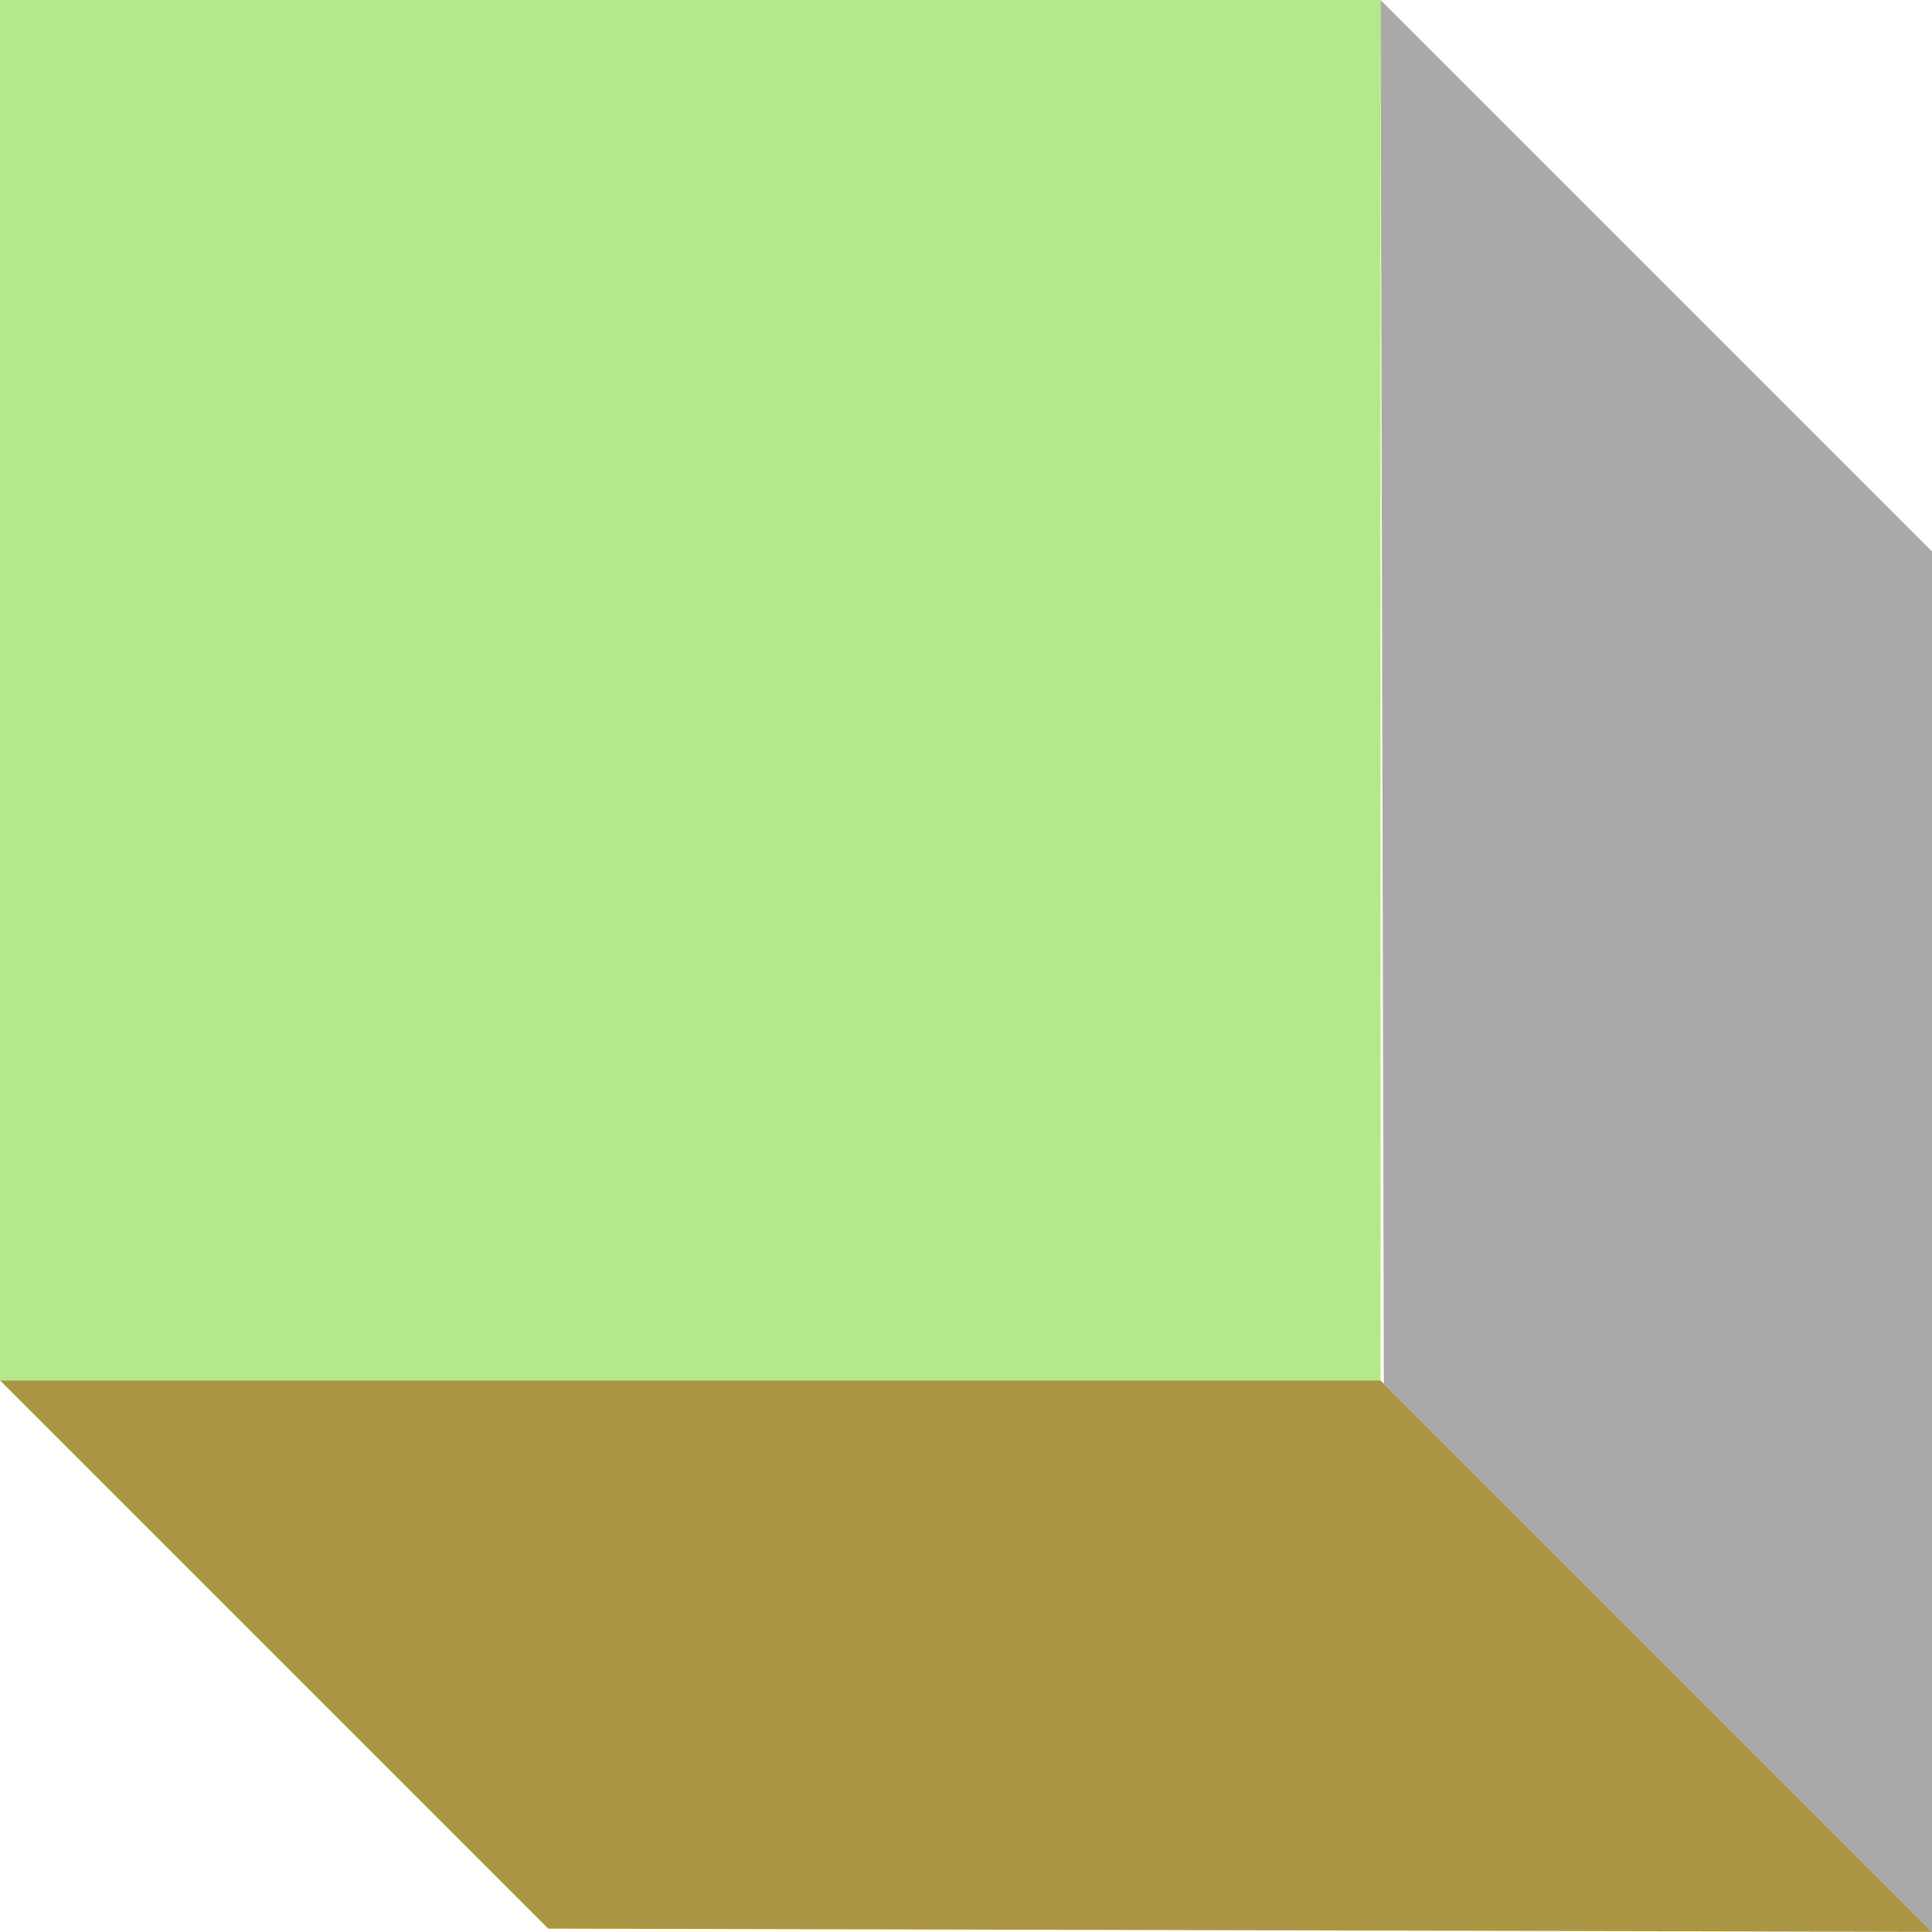 <?xml version="1.0" encoding="UTF-8" standalone="no"?>
<!-- Created with Inkscape (http://www.inkscape.org/) -->

<svg
   xmlns:dc="http://purl.org/dc/elements/1.1/"
   xmlns:cc="http://creativecommons.org/ns#"
   xmlns:rdf="http://www.w3.org/1999/02/22-rdf-syntax-ns#"
   xmlns:svg="http://www.w3.org/2000/svg"
   xmlns="http://www.w3.org/2000/svg"
   xmlns:sodipodi="http://sodipodi.sourceforge.net/DTD/sodipodi-0.dtd"
   xmlns:inkscape="http://www.inkscape.org/namespaces/inkscape"
   width="44.684mm"
   height="44.682mm"
   viewBox="0 0 158.329 158.322"
   id="svg4270"
   version="1.1"
   inkscape:version="0.91 r13725"
   sodipodi:docname="cube.svg">
  <defs
     id="defs4272" />
  <sodipodi:namedview
     id="base"
     pagecolor="#ffffff"
     bordercolor="#666666"
     borderopacity="1.0"
     inkscape:pageopacity="0.0"
     inkscape:pageshadow="2"
     inkscape:zoom="0.35"
     inkscape:cx="408.45034"
     inkscape:cy="-389.41066"
     inkscape:document-units="px"
     inkscape:current-layer="layer1"
     showgrid="false"
     fit-margin-top="0"
     fit-margin-left="0"
     fit-margin-right="0"
     fit-margin-bottom="0"
     inkscape:window-width="1680"
     inkscape:window-height="985"
     inkscape:window-x="1280"
     inkscape:window-y="0"
     inkscape:window-maximized="1" />
  <g
     inkscape:label="Layer 1"
     inkscape:groupmode="layer"
     id="layer1"
     transform="translate(676.307,15.37)">
    <g
       id="g4223"
       transform="translate(-744.686,-368.707)">
      <rect
         y="353.337"
         x="68.379"
         height="113.137"
         width="113.137"
         id="rect4152"
         style="opacity:1;fill:#b5e78b;fill-opacity:1;stroke:none;stroke-width:5.9;stroke-miterlimit:4;stroke-dasharray:none;stroke-opacity:1" />
      <path
         sodipodi:nodetypes="ccccc"
         inkscape:connector-curvature="0"
         id="path4156"
         d="m 181.516,353.337 45.192,45.192 0,113.129 -44.924,-44.924 z"
         style="fill:#a9a9a9;fill-rule:evenodd;stroke:none;stroke-width:1px;stroke-linecap:butt;stroke-linejoin:miter;stroke-opacity:1" />
      <path
         style="fill:#ab9645;fill-opacity:1;fill-rule:evenodd;stroke:none;stroke-width:1px;stroke-linecap:butt;stroke-linejoin:miter;stroke-opacity:1"
         d="m 226.708,511.658 -45.192,-45.192 -113.129,0 44.924,44.924 z"
         id="path4158"
         inkscape:connector-curvature="0"
         sodipodi:nodetypes="ccccc" />
    </g>
  </g>
</svg>
